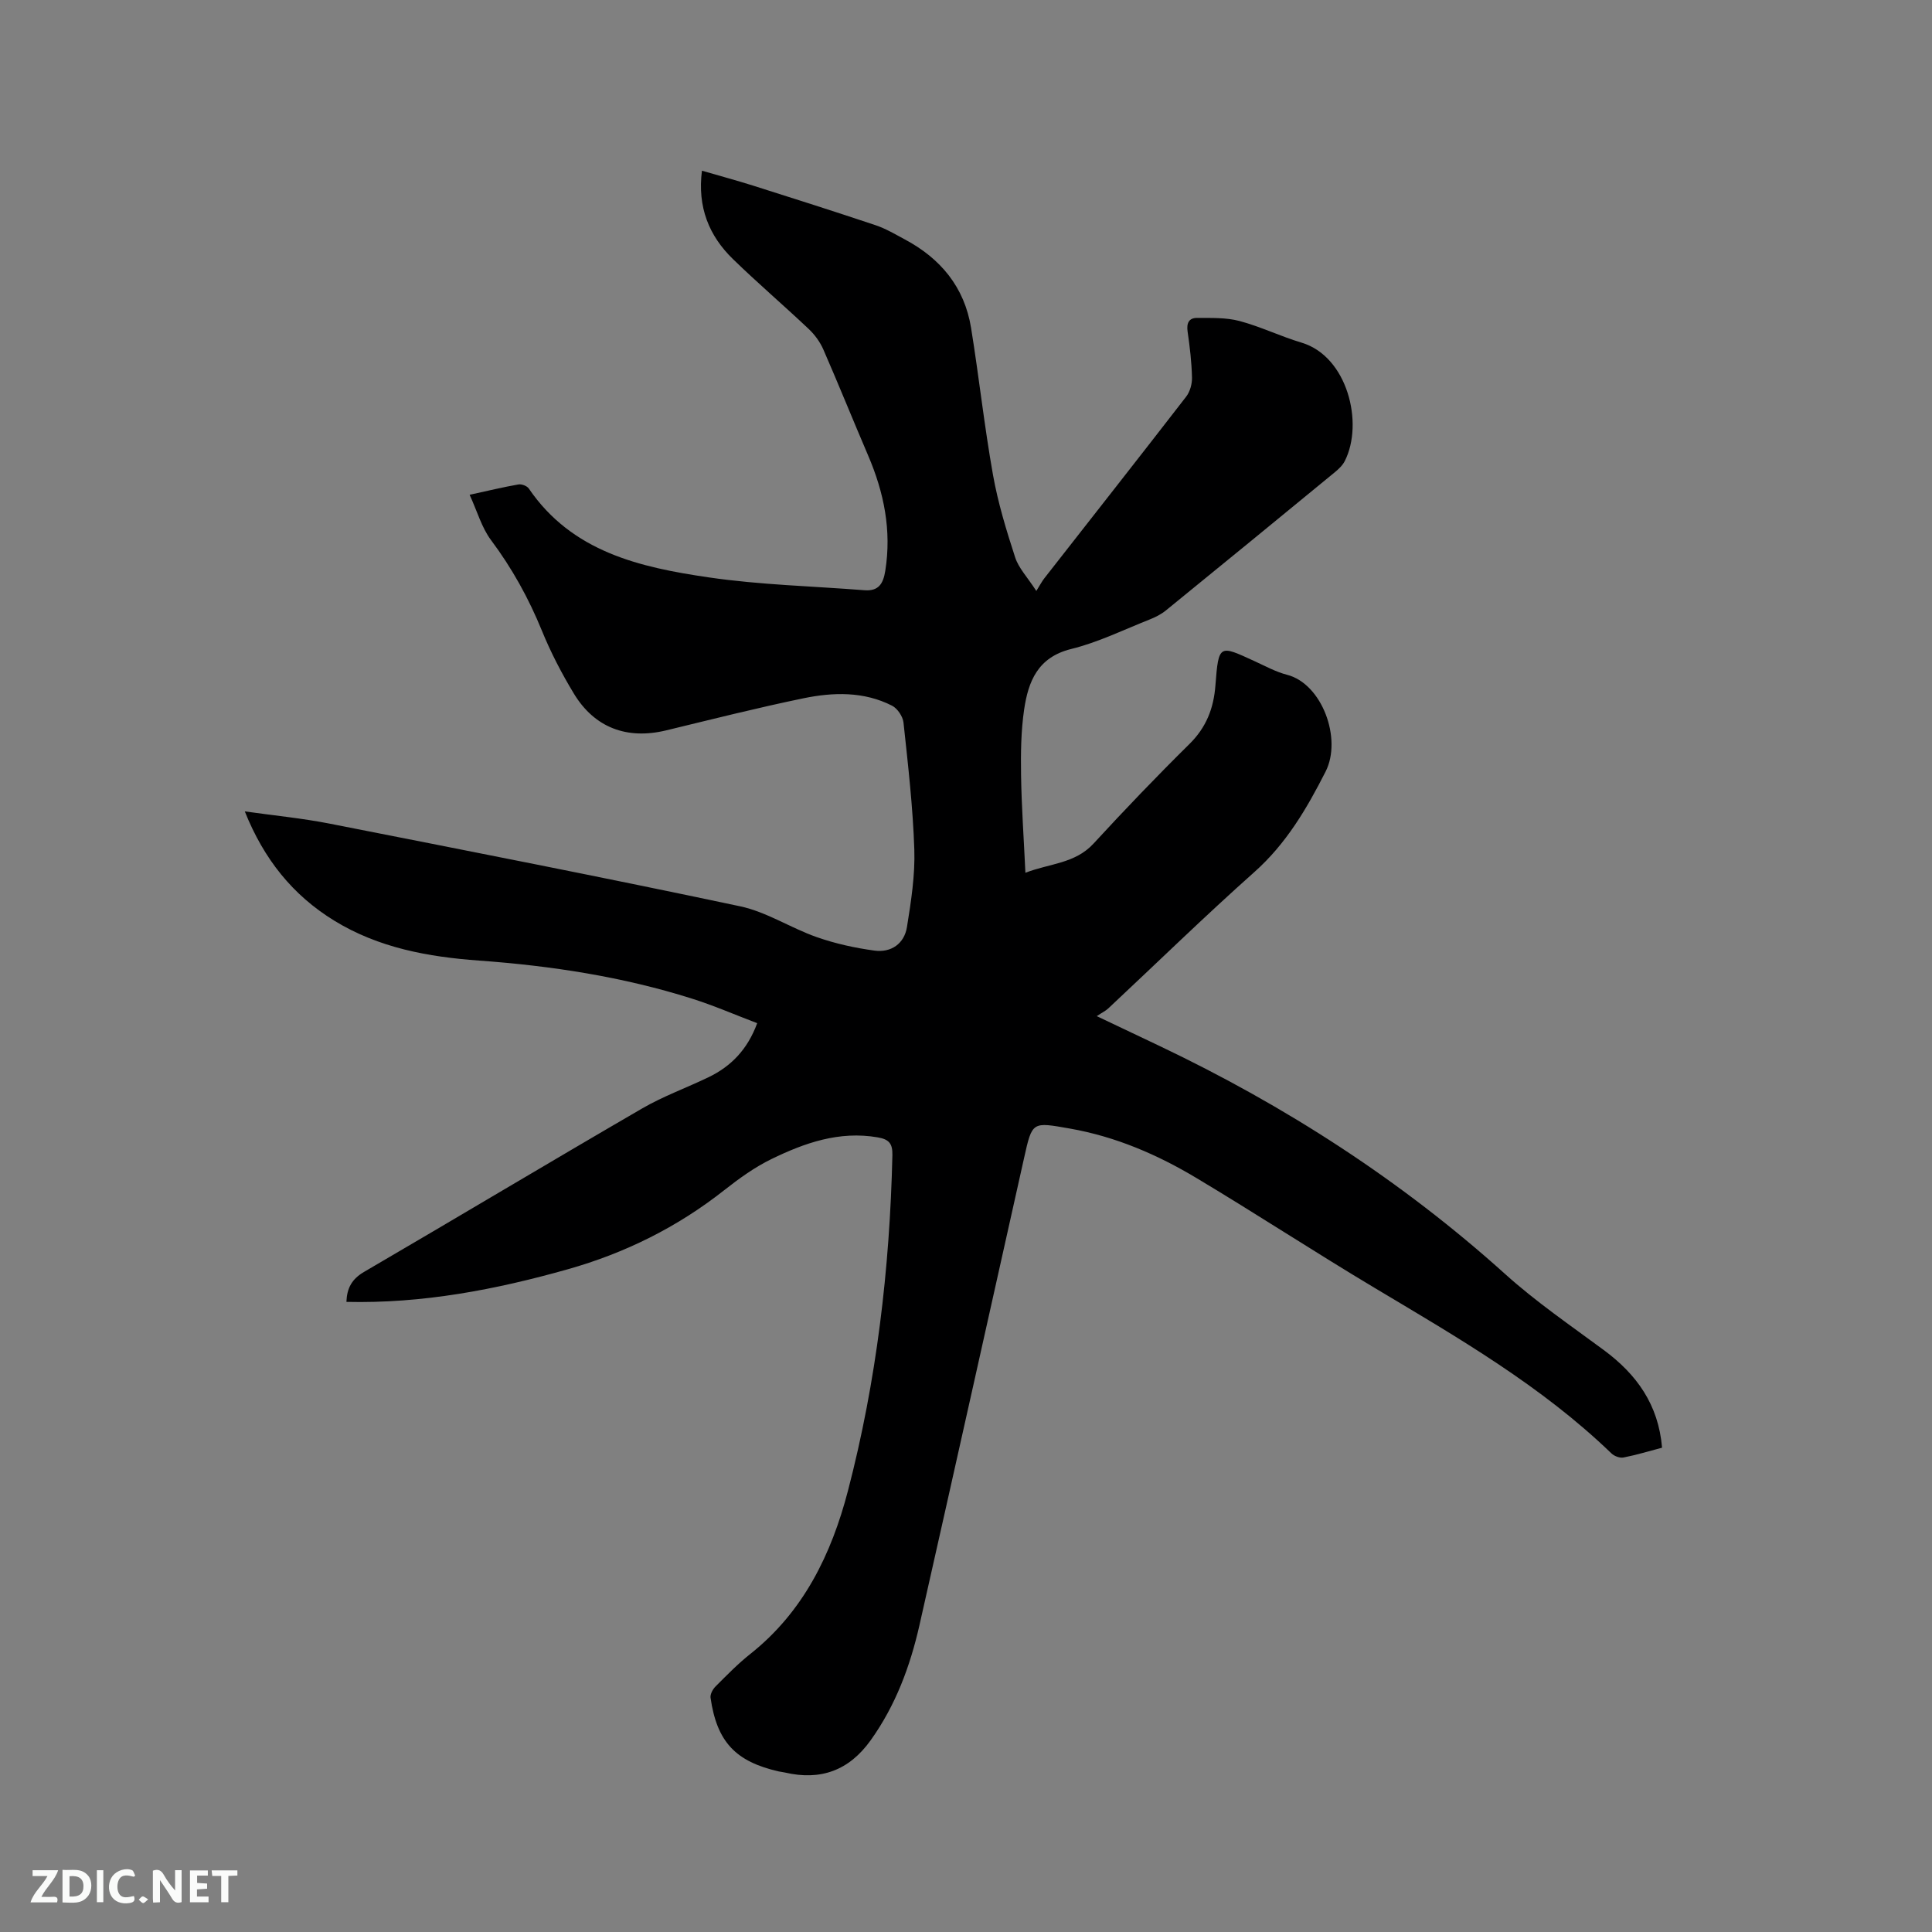 <svg enable-background="new 0 0 400 400" viewBox="0 0 400 400" xmlns="http://www.w3.org/2000/svg"><rect x="0" y="0" width="400" height="400" fill="#808080" stroke="none"/><path d="m71.72 269.54c.11-2.87 1.14-4.74 3.66-6.21 19.22-11.21 38.3-22.65 57.54-33.82 4.37-2.54 9.2-4.28 13.77-6.48 4.66-2.25 8.06-5.72 10.08-11.19-4.56-1.73-8.98-3.66-13.55-5.1-14.31-4.52-29.05-6.78-44-7.86-10.54-.76-20.81-2.62-30.02-8.27-8.6-5.28-14.56-12.72-18.52-22.62 6.15.87 11.9 1.42 17.54 2.53 28.36 5.58 56.73 11.12 85.01 17.12 5.49 1.16 10.49 4.5 15.87 6.38 3.84 1.35 7.9 2.24 11.94 2.79 3.45.47 6.19-1.42 6.74-4.9.85-5.29 1.69-10.69 1.52-16.01-.29-8.78-1.3-17.55-2.24-26.29-.13-1.26-1.24-2.92-2.36-3.5-5.85-2.98-12.17-2.81-18.34-1.54-9.54 1.97-18.99 4.36-28.45 6.65-8.08 1.95-14.81-.53-19.11-7.64-2.51-4.15-4.78-8.52-6.61-13.01-2.74-6.72-6.18-12.93-10.53-18.75-1.94-2.59-2.85-5.95-4.43-9.38 3.93-.86 7-1.6 10.1-2.14.66-.12 1.78.3 2.15.84 8.96 13.15 23.01 16.32 37.25 18.4 10.64 1.56 21.48 1.81 32.23 2.66 2.93.23 3.9-1.32 4.33-4.03 1.33-8.36-.27-16.2-3.55-23.86-3.13-7.3-6.09-14.66-9.27-21.94-.69-1.58-1.8-3.1-3.06-4.28-5.16-4.88-10.57-9.5-15.66-14.45-4.97-4.83-7.38-10.76-6.42-18.3 3.61 1.05 7.12 2 10.59 3.09 8.47 2.68 16.94 5.38 25.37 8.2 2.09.7 4.03 1.86 5.99 2.91 7.46 3.96 12.4 9.91 13.77 18.35 1.64 10.13 2.74 20.35 4.54 30.44 1.03 5.79 2.77 11.48 4.59 17.08.72 2.21 2.52 4.07 4.38 6.94.77-1.23 1.15-1.97 1.65-2.61 9.8-12.53 19.63-25.02 29.36-37.6.81-1.04 1.26-2.67 1.22-4-.08-3.17-.45-6.34-.91-9.49-.25-1.74.26-2.84 1.97-2.83 2.92.02 5.96-.1 8.74.63 4.38 1.16 8.52 3.19 12.88 4.49 9.51 2.84 12.93 16.67 8.95 24.52-.46.9-1.28 1.67-2.08 2.33-11.63 9.56-23.28 19.1-34.96 28.6-.96.78-2.13 1.38-3.29 1.84-5.41 2.14-10.72 4.76-16.33 6.14-6.9 1.71-8.86 6.7-9.72 12.5-.66 4.48-.71 9.08-.64 13.62.1 6.56.57 13.11.9 20.21 4.96-1.94 10.25-1.86 14.11-6.05 6.46-7.02 13.07-13.92 19.86-20.62 3.48-3.44 5.01-7.38 5.37-12.13.66-8.62.8-8.36 8.11-5.01 2.21 1.01 4.4 2.22 6.73 2.82 7.25 1.87 11.42 13.26 7.97 20.04-3.92 7.71-8.16 14.94-14.76 20.81-10.29 9.16-20.16 18.8-30.23 28.22-.53.5-1.23.83-2.39 1.6 4.86 2.31 8.92 4.24 12.97 6.16 26.08 12.41 50.1 27.88 71.61 47.26 6.36 5.73 13.49 10.61 20.39 15.71 6.81 5.03 11.33 11.3 12.07 20.22-2.7.71-5.32 1.51-7.98 2.03-.76.15-1.91-.28-2.49-.84-14.49-13.98-31.75-23.95-48.86-34.17-12.46-7.44-24.61-15.4-37.06-22.85-8.11-4.86-16.75-8.58-26.19-10.24-7.85-1.38-7.81-1.53-9.51 6.11-7.2 32.24-14.38 64.49-21.66 96.72-1.93 8.51-4.94 16.61-10.1 23.82-4.49 6.27-10.36 8.39-17.76 6.67-.41-.1-.84-.13-1.25-.22-8.98-2.04-12.83-6.14-14.14-15.27-.1-.73.47-1.77 1.05-2.34 2.32-2.32 4.63-4.7 7.2-6.73 11-8.73 16.78-20.65 20.2-33.77 5.93-22.76 8.66-45.98 9.2-69.48.05-2.38-.66-3.28-3.03-3.69-7.97-1.38-15.13 1.14-22.03 4.5-3.47 1.69-6.7 4.03-9.75 6.43-9.71 7.66-20.54 13.03-32.4 16.38-14.98 4.23-30.11 7.12-45.83 6.75z" fill="#000001"/><g fill="#fafbfa"><path d="m37.59 393.81c-.92.31-1.52.05-2-.78-.7-1.2-1.52-2.34-2.47-3.78v4.59c-.55.03-.95.05-1.41.07-.03-.37-.06-.64-.06-.91 0-1.91 0-3.81 0-5.7 1.13-.41 1.77-.03 2.29.91.62 1.11 1.38 2.14 2.31 3.19v-4.2h1.35v6.61z"/><path d="m12.94 393.88v-6.75c1.9.19 3.93-.54 5.37 1.29.8 1.01.78 2.88.03 3.97-1.37 1.97-3.4 1.51-5.4 1.49m1.45-1.22c2.04.12 2.92-.58 2.89-2.21-.03-1.51-.98-2.19-2.89-2z"/><path d="m11.81 393.87h-5.49c.68-2.18 2.47-3.48 3.51-5.45h-3.08v-1.21h5.29c-.71 2.13-2.44 3.48-3.47 5.51.86 0 1.63.04 2.39-.01.79-.05 1.14.21.85 1.16"/><path d="m39.33 393.86v-6.61h3.7v1.07h-2.22v1.52c.68.04 1.34.09 2.07.13v1.07c-.72.05-1.38.09-2.1.14v1.48h2.4v1.19h-3.85z"/><path d="m27.71 388.56c-1.15-.3-2.46-.61-3.1.64-.37.73-.41 1.93-.06 2.67.63 1.35 1.99.93 3.17.68.35.94-.01 1.32-.93 1.46-1.62.25-3.05-.27-3.76-1.48-.73-1.24-.6-3.03.31-4.17.88-1.11 2.71-1.7 4-1.16.32.13.44.74.65 1.12-.1.08-.19.16-.28.24"/><path d="m49.15 387.24v1.07c-.59.02-1.17.05-1.87.08v5.44h-1.48v-5.44h-1.85c-.05-.4-.08-.73-.13-1.15z"/><path d="m20.06 387.21h1.33v6.62h-1.33z"/><path d="m30.68 393.25c-.49.38-.8.79-1.05.76-.32-.05-.6-.45-.9-.7.26-.24.51-.64.8-.67.29-.04.62.3 1.15.61"/></g></svg>
